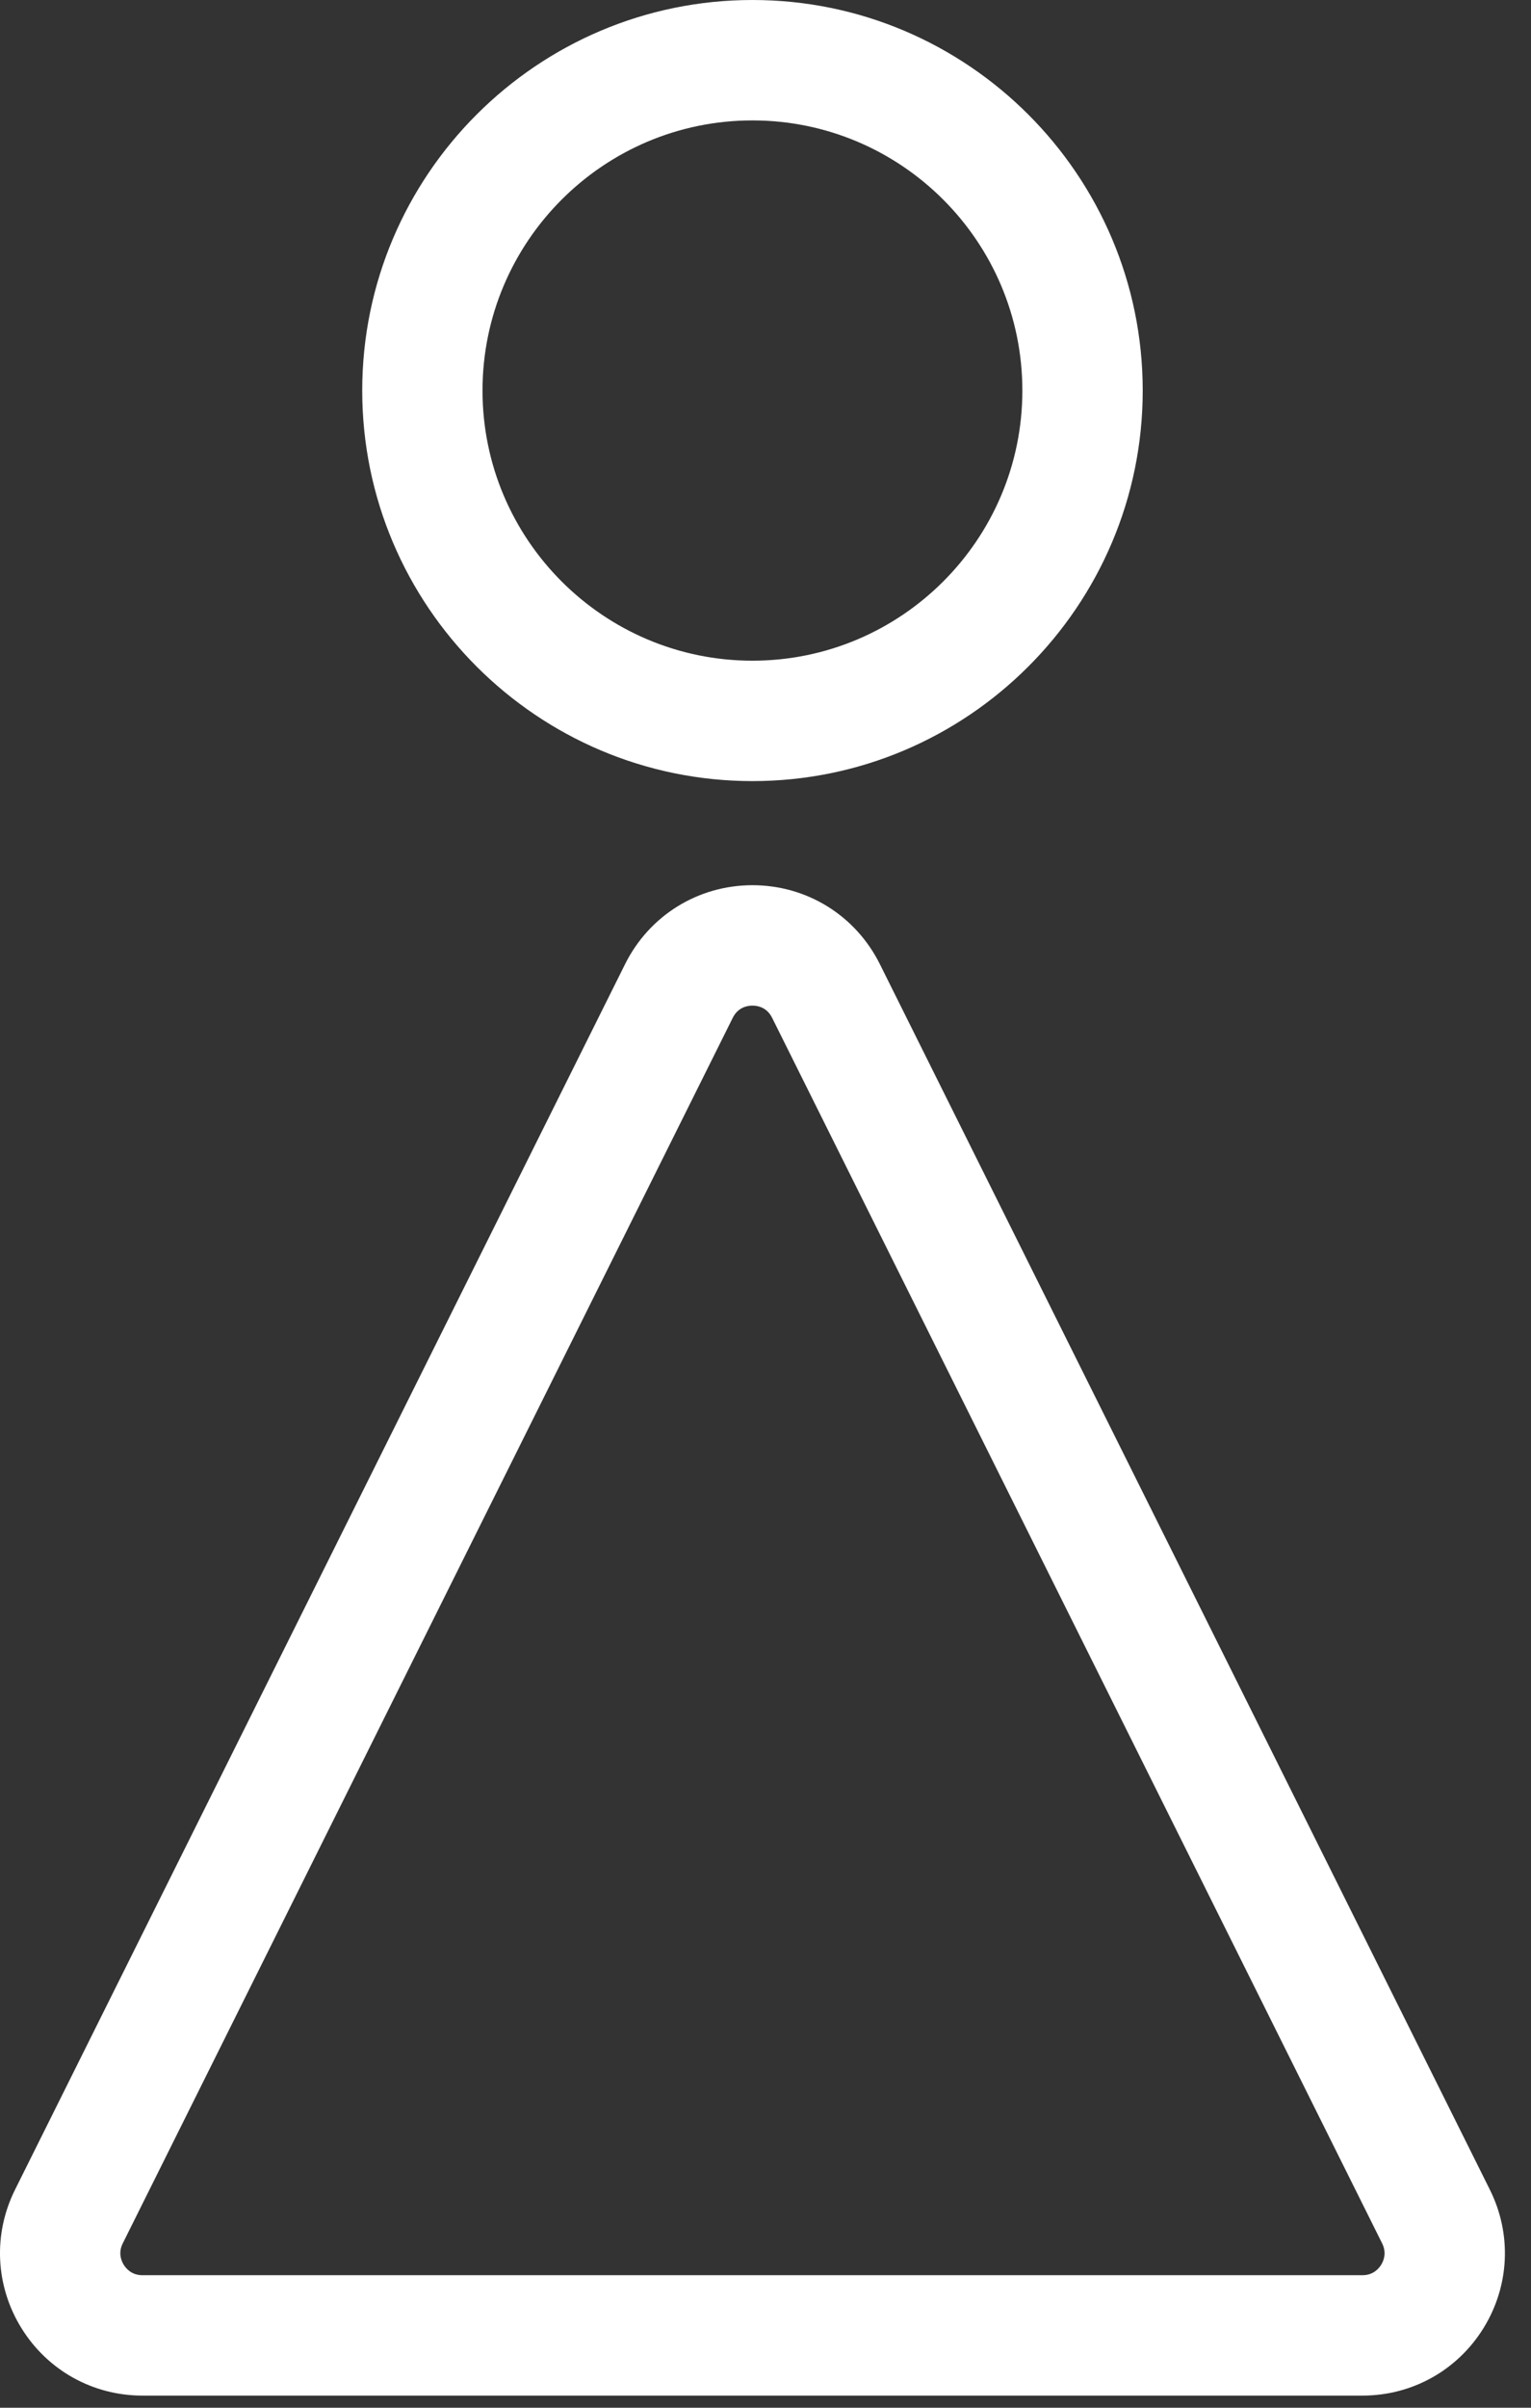 <?xml version="1.0" encoding="UTF-8" standalone="no"?>
<!DOCTYPE svg PUBLIC "-//W3C//DTD SVG 1.1//EN" "http://www.w3.org/Graphics/SVG/1.1/DTD/svg11.dtd">
<svg width="100%" height="100%" viewBox="0 0 49 77" version="1.1" xmlns="http://www.w3.org/2000/svg" xmlns:xlink="http://www.w3.org/1999/xlink" xml:space="preserve" xmlns:serif="http://www.serif.com/" style="fill-rule:evenodd;clip-rule:evenodd;stroke-linejoin:round;stroke-miterlimit:2;">
    <rect x="0" y="0" width="49" height="77" fill="#333333" stroke="none"/>
    <g transform="matrix(1,0,0,1,-46.081,-11.832)">
        <g transform="matrix(1,0,0,1,-0.754,0.689)">
            <path d="M74.995,41.976C74.219,40.419 72.657,39.452 70.918,39.452C69.179,39.452 67.617,40.419 66.841,41.976L47.317,81.168C46.608,82.59 46.685,84.246 47.521,85.597C48.357,86.948 49.805,87.755 51.394,87.755L90.441,87.755C92.03,87.755 93.478,86.948 94.314,85.598C95.15,84.247 95.227,82.591 94.518,81.169L74.995,41.976ZM91.04,83.571C90.963,83.696 90.782,83.905 90.441,83.905L51.394,83.905C51.053,83.905 50.872,83.696 50.795,83.571C50.718,83.446 50.611,83.192 50.764,82.886L70.287,43.693C70.456,43.354 70.755,43.303 70.917,43.303C71.08,43.303 71.378,43.354 71.547,43.693L91.07,82.886C91.223,83.191 91.117,83.446 91.04,83.571ZM83.408,23.633C83.408,16.746 77.805,11.143 70.918,11.143C64.031,11.143 58.428,16.746 58.428,23.633C58.428,30.52 64.031,36.123 70.918,36.123C77.805,36.123 83.408,30.52 83.408,23.633ZM62.278,23.633C62.278,18.869 66.153,14.994 70.917,14.994C75.681,14.994 79.556,18.869 79.556,23.633C79.556,28.397 75.681,32.272 70.917,32.272C66.153,32.272 62.278,28.397 62.278,23.633Z" style="fill:white;fill-rule:nonzero;"/>
        </g>
    </g>
</svg>
